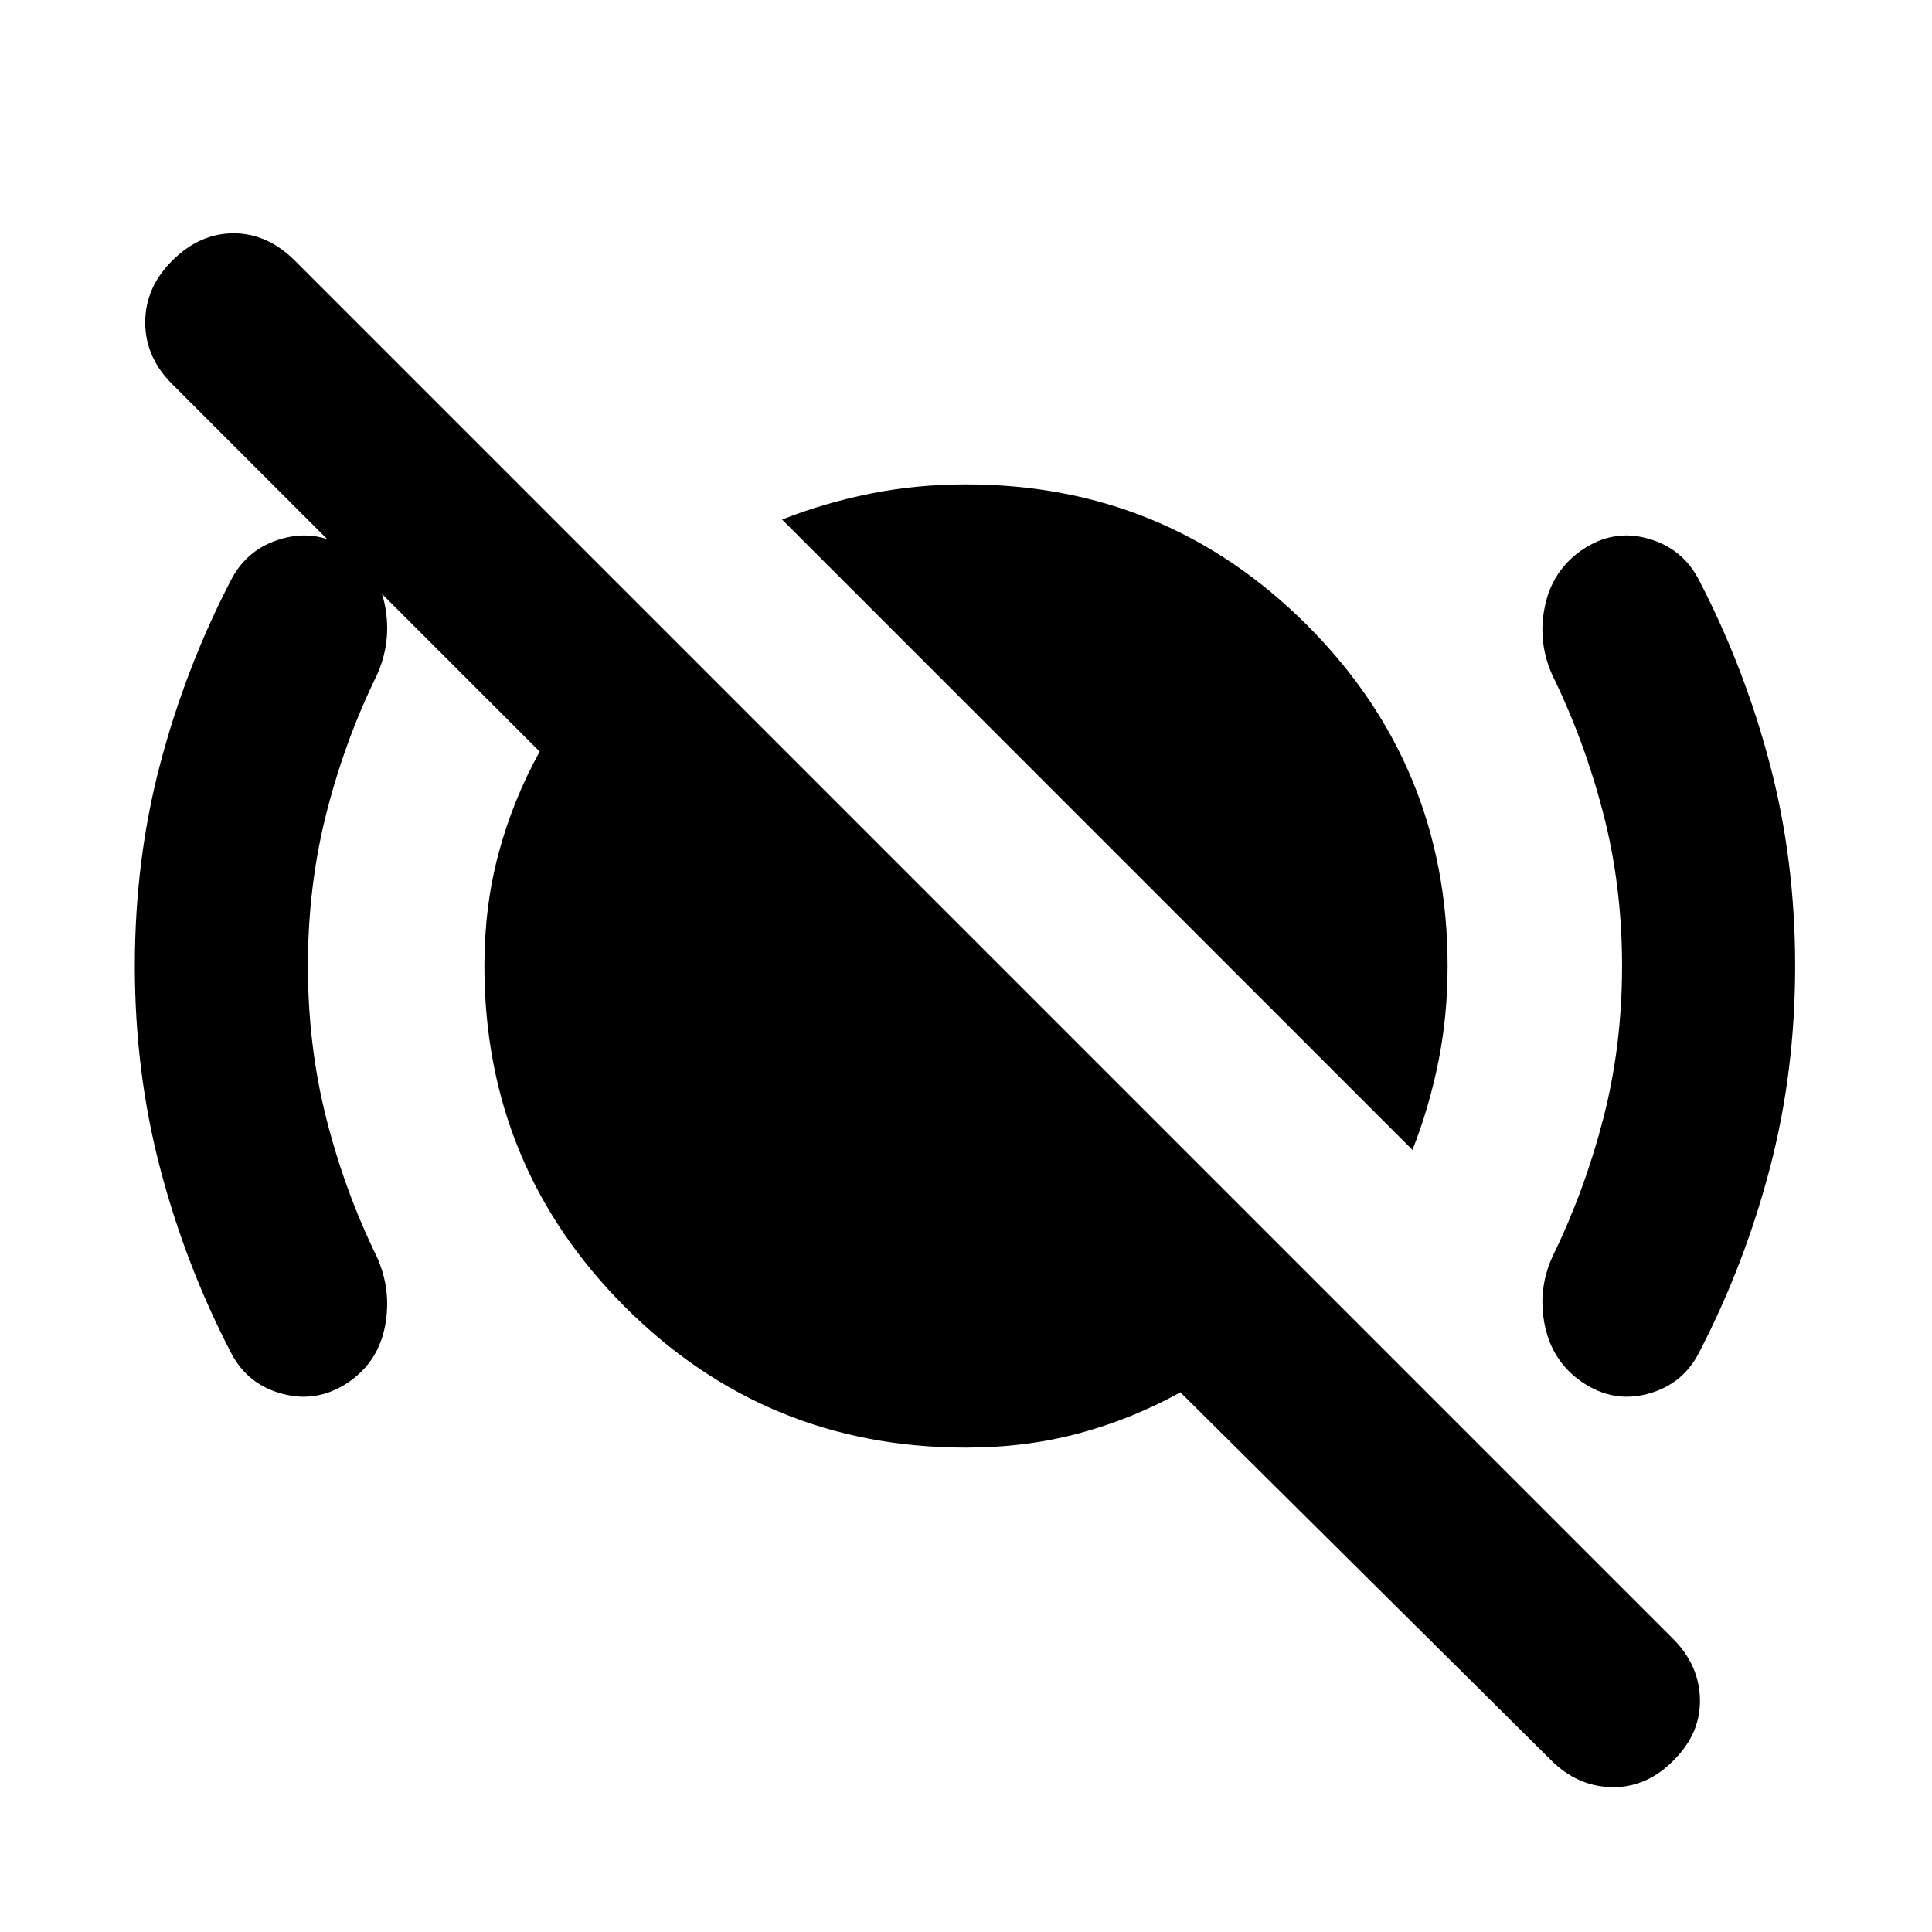 <svg xmlns="http://www.w3.org/2000/svg" height="24" viewBox="0 -960 960 960" width="24"><path d="m701.846-388.616-313.23-313.23q20.846-8.23 43.692-12.846 22.846-4.615 47.692-4.615 99.538 0 169.423 69.884Q719.307-579.538 719.307-480q0 24.846-4.615 47.692-4.616 22.846-12.846 43.692Zm68.769 303.152L586.539-268.155q-23.923 13.231-50.308 20.347-26.385 7.115-56.231 7.115-99.538 0-169.423-69.884Q240.693-380.462 240.693-480q0-29.846 7.115-56.231 7.116-26.385 20.347-50.308L85.464-769.231q-13.308-13.307-13.308-30.576t13.308-30.577q13.692-13.692 30.576-13.692t30.576 13.692l684.768 684.768q12.922 12.922 13.307 29.884.385 16.96-12.923 30.268-13.307 13.692-30.576 13.5-17.269-.192-30.577-13.5ZM153-480q0 39.693 9.154 75.808 9.154 36.116 25.077 68.654 7.462 16.538 4.115 34.307-3.346 17.769-17.884 27.846-15.538 10.692-33.192 5.961-17.653-4.73-25.73-20.884-22.385-43.231-34.962-91.154Q67.001-427.385 67.001-480q0-52.615 12.577-100.346t34.962-90.961q8.077-16.154 25.73-21.077 17.654-4.923 33.192 5.769 14.538 10.077 17.884 27.846 3.347 17.769-4.115 34.307-15.923 32.538-25.077 68.654Q153-519.693 153-480Zm653 0q0-39.693-9.346-75.808-9.347-36.116-25.27-68.654-7.461-16.538-3.73-34.307 3.73-17.769 18.268-27.846 15.539-10.692 33-5.769t25.538 21.077q22.385 43.23 34.962 90.961Q891.999-532.615 891.999-480t-12.577 100.538q-12.577 47.923-34.962 91.154-8.077 16.154-25.538 20.884-17.461 4.731-33-5.961-14.538-10.077-18.268-27.846-3.731-17.769 3.73-34.307 15.923-32.538 25.27-68.654Q806-440.307 806-480Z"/></svg>